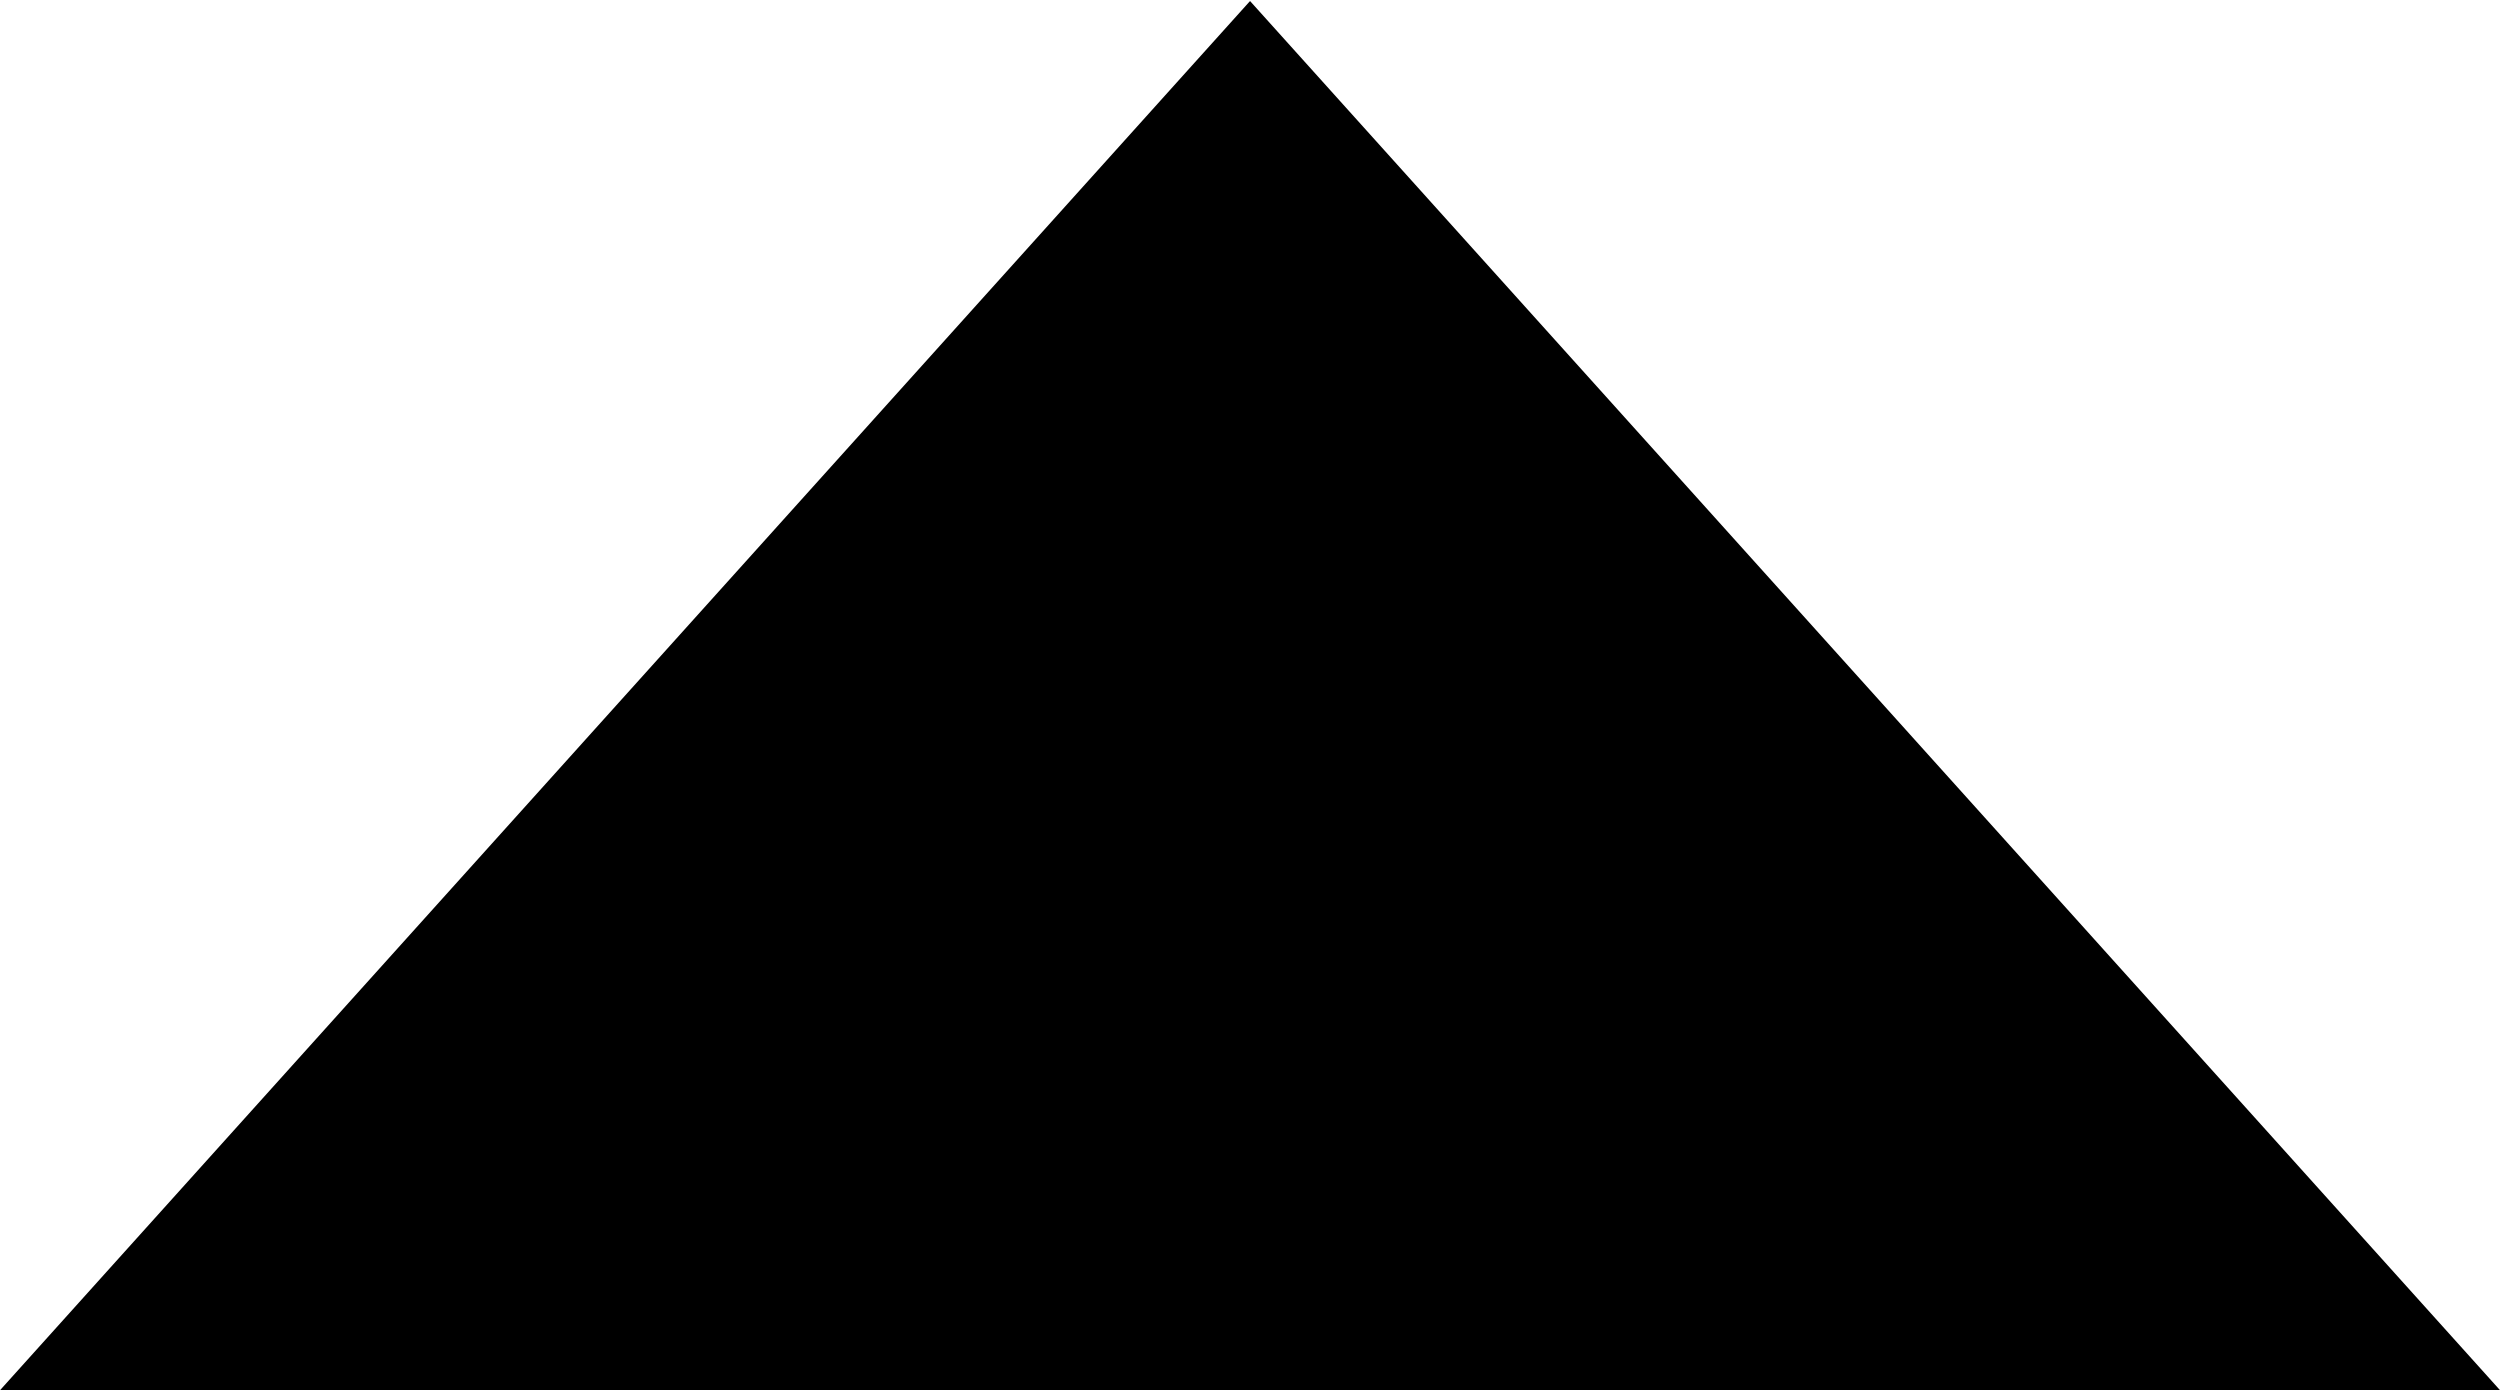 <?xml version="1.0" encoding="UTF-8" standalone="no"?>
<!-- Created with Inkscape (http://www.inkscape.org/) -->

<svg
   xmlns:dc="http://purl.org/dc/elements/1.1/"
   xmlns:cc="http://creativecommons.org/ns#"
   xmlns:rdf="http://www.w3.org/1999/02/22-rdf-syntax-ns#"
   xmlns:svg="http://www.w3.org/2000/svg"
   xmlns="http://www.w3.org/2000/svg"
   xmlns:sodipodi="http://sodipodi.sourceforge.net/DTD/sodipodi-0.dtd"
   xmlns:inkscape="http://www.inkscape.org/namespaces/inkscape"
   id="svg3020"
   version="1.1"
   inkscape:version="0.48.1 r9760"
   width="11.307"
   height="6.288"
   sodipodi:docname="arrows.svg">
  <defs
     id="defs3024" />
  <sodipodi:namedview
     pagecolor="#ffffff"
     bordercolor="#666666"
     borderopacity="1"
     objecttolerance="10"
     gridtolerance="10"
     guidetolerance="10"
     inkscape:pageopacity="0"
     inkscape:pageshadow="2"
     inkscape:window-width="1060"
     inkscape:window-height="756"
     id="namedview3022"
     showgrid="false"
     fit-margin-top="0"
     fit-margin-left="0"
     fit-margin-right="0"
     fit-margin-bottom="0"
     inkscape:zoom="22.627417"
     inkscape:cx="7.2509276"
     inkscape:cy="7.5070914"
     inkscape:window-x="0"
     inkscape:window-y="0"
     inkscape:window-maximized="0"
     inkscape:current-layer="svg3020"
     showguides="true"
     inkscape:guide-bbox="true" />
  <path
     transform="matrix(1.373,0,0,-0.881,5.434,12.151)"
     inkscape:transform-center-y="-1.0479406"
     d="M 4.279,6.653 0.16,13.787 -3.959,6.653 z"
     inkscape:randomized="0"
     inkscape:rounded="0"
     inkscape:flatsided="true"
     sodipodi:arg2="0.52359878"
     sodipodi:arg1="-0.52359878"
     sodipodi:r2="2.3780127"
     sodipodi:r1="4.7560253"
     sodipodi:cy="9.0305347"
     sodipodi:cx="0.16030534"
     sodipodi:sides="3"
     id="path3032"
     style="fill:#000000;fill-opacity:1;stroke:none"
     sodipodi:type="star" />
</svg>
